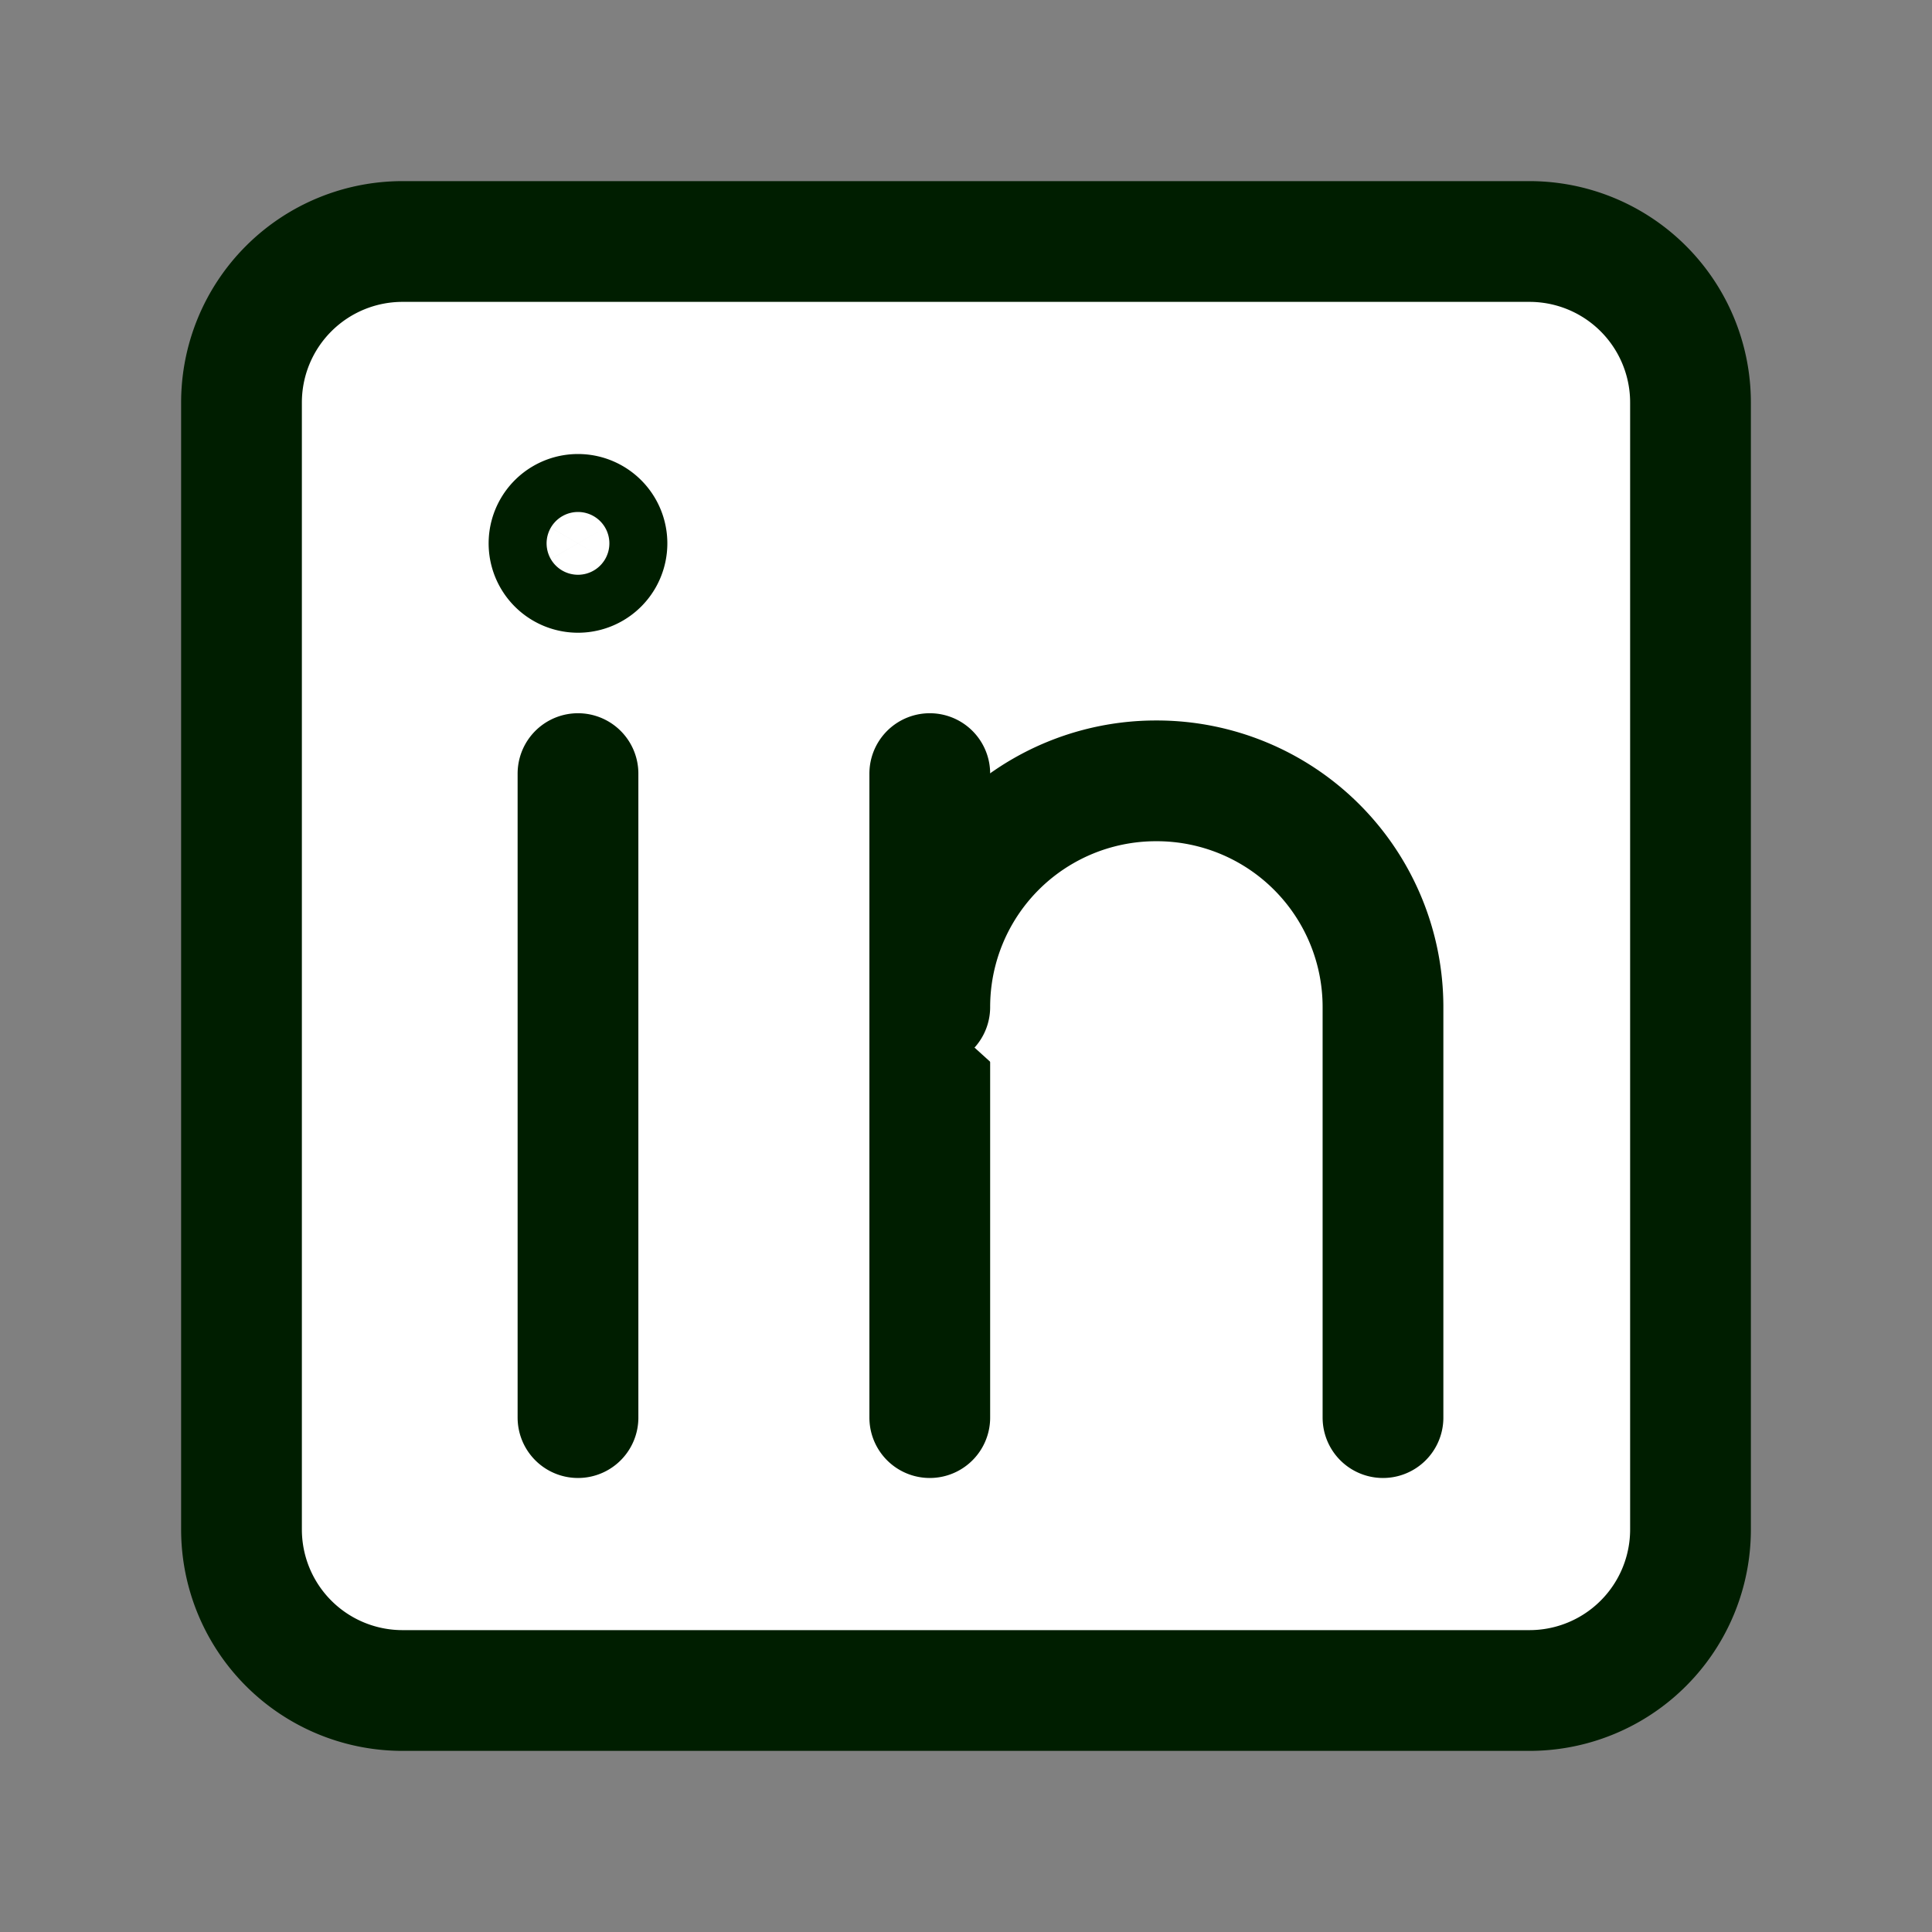 <svg xmlns="http://www.w3.org/2000/svg" fill="#fff" aria-hidden="true" viewBox="0 0 24 24" role="img"><rect x="0" y="0" width="24" height="24" fill="#808080" stroke="none"/><path vector-effect="non-scaling-stroke" stroke="#001e00" stroke-linecap="round" stroke-linejoin="round" stroke-width="1.5" d="M19 3H5a2 2 0 00-2 2v14a2 2 0 002 2h14a2 2 0 002-2V5a2 2 0 00-2-2zM7.18 9.61v8m4.37-8v8"></path><path fill="#fff" vector-effect="non-scaling-stroke" stroke="#001e00" stroke-linecap="round" stroke-linejoin="round" stroke-width="1.5" d="M7.18 7.11a.36.36 0 100-.72.36.36 0 000 .72z"></path><path vector-effect="non-scaling-stroke" stroke="#001e00" stroke-linecap="round" stroke-linejoin="round" stroke-width="1.5" d="M11.55 12.51a2.81 2.81 0 012.82-2.81v0a2.81 2.81 0 012.81 2.81v5.1"></path></svg>